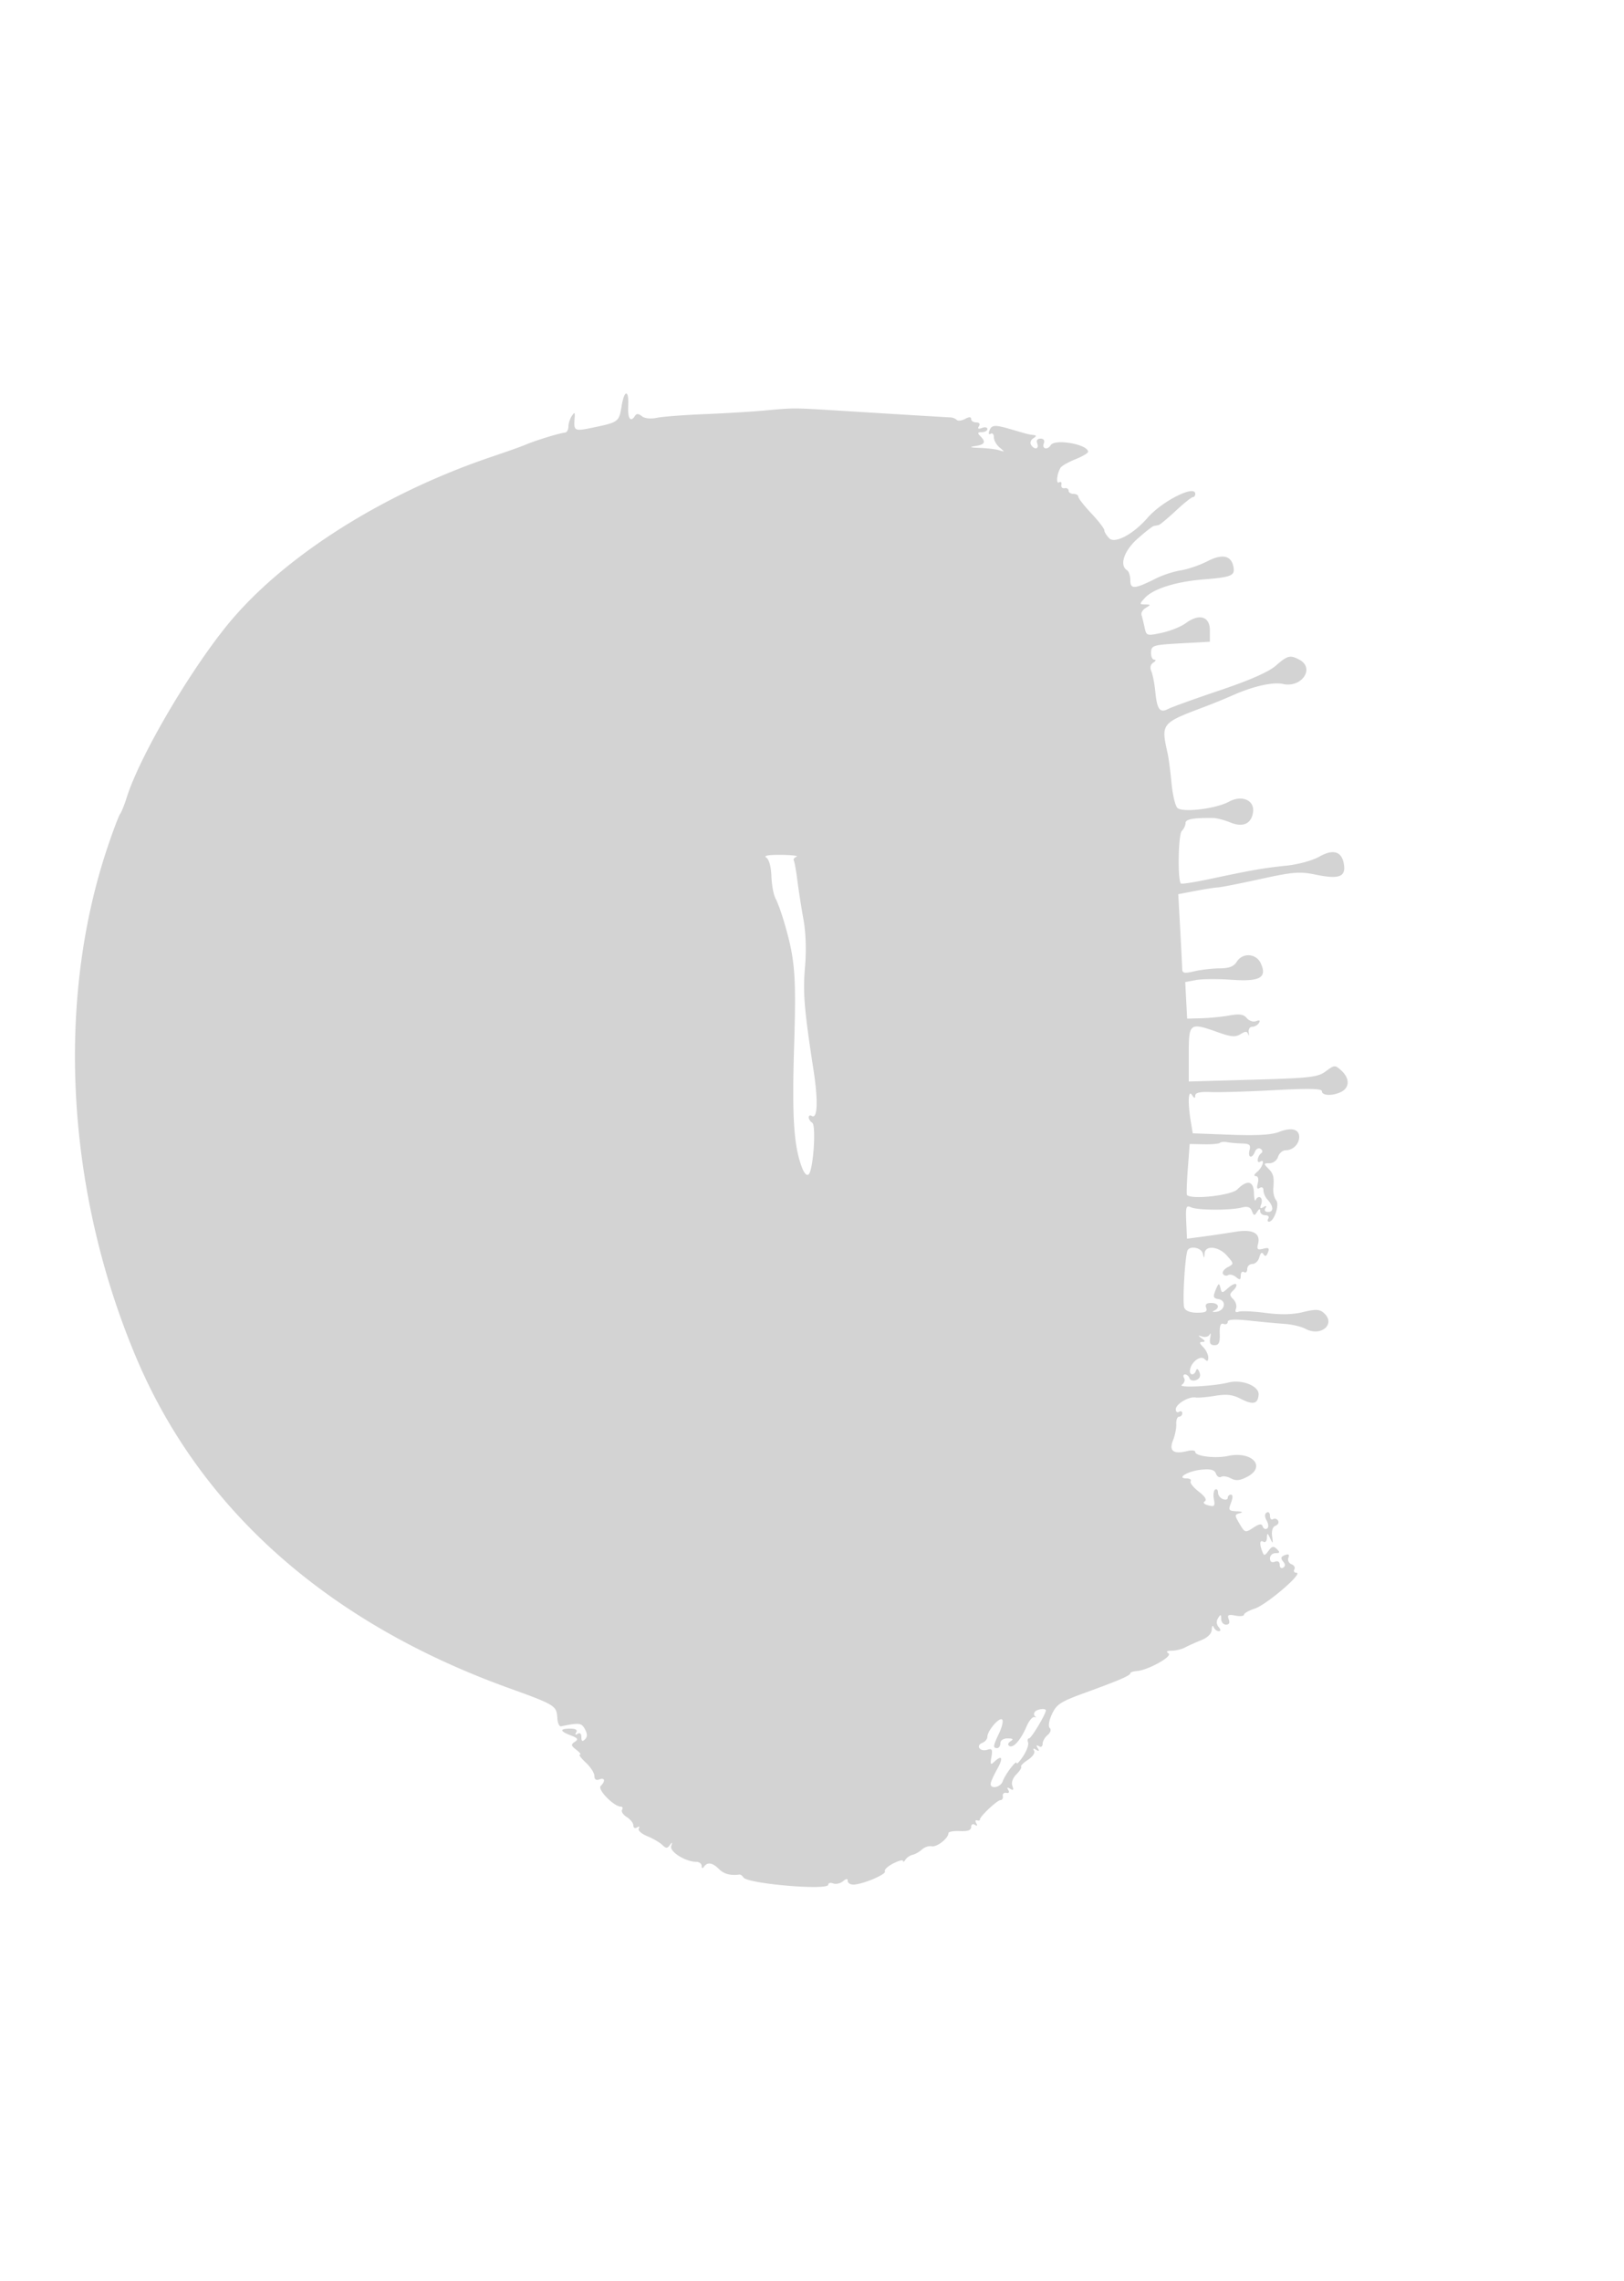 <svg xmlns="http://www.w3.org/2000/svg" width="500" height="702"><path d="M191.38 125.022c-.761 4.76-.992 4.936-8.539 6.511-6.12 1.277-6.251 1.21-5.911-3.033.133-1.663-.014-1.747-.87-.5-.566.825-1.036 2.287-1.045 3.25-.008.963-.465 1.806-1.015 1.875-2.121.265-9.105 2.423-12.5 3.862-1.1.467-5.6 2.063-10 3.548-34.338 11.588-65.401 31.518-82.306 52.807-11.949 15.048-26.385 39.979-30.201 52.158-.69 2.2-1.594 4.45-2.011 5-.416.55-2.123 5.05-3.793 10-16.05 47.566-12.85 105.886 8.613 157 19.702 46.92 58.989 81.842 114.717 101.971 14.487 5.232 14.853 5.458 15.074 9.297.086 1.502.605 2.639 1.153 2.525 5.584-1.161 6.3-1.075 7.347.881.79 1.476.79 2.343 0 3.133-.791.791-1.093.606-1.093-.666 0-1.075-.449-1.482-1.155-1.046-.715.443-.883.275-.44-.44.468-.758-.166-1.155-1.846-1.155-3.312 0-3.252.786.157 2.082 2.198.836 2.436 1.216 1.25 1.994-1.248.819-1.178 1.182.475 2.443 1.068.815 1.565 1.481 1.104 1.481-.46 0 .354 1.104 1.809 2.452 1.455 1.349 2.646 3.197 2.646 4.107 0 1.06.539 1.448 1.5 1.079 1.736-.666 1.985.477.44 2.022-1.077 1.077 4.068 6.34 6.196 6.34.54 0 .713.435.384.967-.329.532.32 1.541 1.441 2.241 1.122.7 2.039 1.866 2.039 2.592 0 .742.505 1.006 1.155.605.669-.414.884-.278.512.324-.353.572.815 1.635 2.596 2.363 1.78.728 3.865 1.938 4.632 2.69 1.155 1.13 1.56 1.137 2.345.042.717-1.001.819-.918.418.342-.549 1.724 4.433 4.834 7.743 4.834.88 0 1.606.563 1.614 1.25.01.804.277.882.75.217 1.057-1.488 2.622-1.223 4.628.783 1.494 1.494 3.508 2.031 6.245 1.665.351-.047.914.353 1.25.889 1.224 1.949 26.112 4.08 26.112 2.235 0-.537.681-.715 1.513-.396.832.32 2.182.025 3-.654 1.033-.857 1.487-.891 1.487-.111 0 .617.772 1.122 1.717 1.122 2.736 0 10.294-3.173 9.73-4.086-.282-.456.852-1.535 2.52-2.397 1.668-.863 3.04-1.219 3.048-.793.009.427.35.25.76-.394.409-.643 1.404-1.318 2.211-1.5.806-.181 2.094-.915 2.862-1.63.767-.715 2.122-1.16 3.012-.988 1.607.309 5.14-2.463 5.14-4.033 0-.451 1.575-.742 3.5-.646 2.431.121 3.5-.257 3.5-1.238 0-.814.49-1.11 1.155-.7.723.448.882.274.425-.465-.401-.649-.29-1.056.246-.905.536.151.927.05.869-.225-.17-.817 5.314-6 6.35-6 .525 0 .842-.562.705-1.25-.138-.687.346-1.126 1.074-.975.793.164 1.032-.199.596-.905-.491-.793-.296-.911.595-.36.966.596 1.149.361.678-.869-.392-1.021.1-2.434 1.246-3.58 1.042-1.042 1.693-2.096 1.446-2.342-.246-.247.706-1.204 2.116-2.127 1.423-.933 2.258-2.174 1.876-2.79-.444-.72-.225-.826.623-.302.921.569 1.069.421.5-.5-.535-.866-.418-1.068.345-.595.669.412 1.155.108 1.155-.724 0-.79.694-2.012 1.542-2.716.904-.75 1.173-1.65.651-2.172-.522-.522-.229-2.305.708-4.303 1.396-2.979 2.676-3.803 10.099-6.5 10.514-3.822 14-5.321 14-6.021 0-.299.908-.612 2.019-.695 3.487-.263 11.155-4.546 9.743-5.442-.848-.539-.52-.806 1.002-.817 1.245-.008 3.045-.436 4-.95.955-.513 3.199-1.523 4.986-2.244 2.089-.842 3.278-2.026 3.329-3.315.043-1.103.306-1.443.583-.756.278.687.972 1.25 1.544 1.25.705 0 .697-.412-.026-1.284-.676-.813-.726-1.82-.138-2.75.776-1.226.93-1.18.943.284.008.962.676 1.75 1.484 1.75.953 0 1.246-.578.836-1.648-.515-1.341-.136-1.553 2.031-1.139 1.465.281 2.664.157 2.664-.274 0-.431 1.501-1.279 3.336-1.885 3.622-1.195 14.995-10.934 12.855-11.009-.72-.025-1.029-.498-.687-1.052.343-.554-.052-1.266-.877-1.583-.826-.316-1.254-1.218-.953-2.004.385-1.003.06-1.241-1.088-.801-1.212.465-1.358.965-.563 1.923.746.898.754 1.492.026 1.942-.577.356-1.049-.039-1.049-.88 0-.947-.57-1.308-1.5-.952-.95.365-1.5-.013-1.5-1.031 0-.884.765-1.607 1.7-1.607 1.369 0 1.453-.243.433-1.25-1.016-1.002-1.529-.896-2.582.529-1.181 1.598-1.377 1.616-1.933.169-.915-2.385-.751-3.648.382-2.948.55.34 1.032-.196 1.07-1.191.063-1.626.166-1.606 1.014.191.816 1.729.894 1.634.578-.7-.227-1.677.17-2.905 1.05-3.243.778-.299 1.13-1.003.782-1.566-.348-.563-1.051-.765-1.563-.448-.512.316-.931-.153-.931-1.043 0-.89-.451-1.339-1.003-.998-.67.414-.669 1.243.003 2.498.6 1.121.636 2.107.088 2.446-.504.311-1.102.011-1.329-.669-.307-.92-1.05-.816-2.92.409-2.434 1.595-2.558 1.559-4.186-1.196-1.58-2.676-1.576-2.865.085-3.298 1.109-.29.751-.503-.963-.576-2.482-.106-2.64-.34-1.775-2.616.611-1.607.602-2.5-.025-2.5a.975.975 0 00-.975.969c0 .532-.675.709-1.5.393-.825-.317-1.5-1.229-1.5-2.028 0-.799-.39-1.211-.866-.917-.476.294-.654 1.641-.396 2.993.405 2.121.17 2.379-1.719 1.885-1.329-.348-1.751-.843-1.074-1.261.704-.435.006-1.539-1.892-2.994-1.654-1.267-2.766-2.695-2.471-3.172.295-.477-.256-.868-1.223-.868-3.403 0 .381-2.274 4.464-2.682 2.937-.294 4.09.012 4.548 1.208.338.88 1.059 1.326 1.601.991.543-.335 1.892-.125 2.998.467 1.52.814 2.732.704 4.959-.447 6.048-3.128 1.587-8.047-5.852-6.453-3.918.84-10.077.086-10.077-1.234 0-.488-1.124-.606-2.498-.261-4.205 1.055-5.667-.054-4.353-3.303.62-1.532 1.07-3.798 1-5.036-.07-1.238.318-2.25.862-2.25s.989-.477.989-1.059-.45-.781-1-.441-1-.007-1-.772c0-1.61 4.011-4.008 6.086-3.639.778.138 3.492-.093 6.032-.513 3.499-.578 5.394-.363 7.818.891 3.847 1.989 5.353 1.65 5.567-1.252.194-2.644-5.132-4.777-9.306-3.727-4.743 1.193-15.826 1.723-14.319.685.758-.522 1.069-1.45.691-2.061-.378-.612-.248-1.112.289-1.112.536 0 1.152.531 1.369 1.18.217.653 1.14.893 2.066.538 1.098-.422 1.444-1.239 1.007-2.38-.412-1.072-.82-1.278-1.067-.537-.55 1.651-2.103 1.517-1.857-.16.365-2.486 3.227-4.638 4.488-3.377.848.848 1.136.723 1.136-.493 0-.895-.707-2.335-1.571-3.2-1.18-1.179-1.242-1.575-.25-1.586.987-.012.942-.288-.179-1.095-1.282-.922-1.255-1 .185-.541.927.296 1.945.001 2.261-.655.317-.657.388-.182.159 1.056-.303 1.63.061 2.25 1.319 2.25 1.342 0 1.71-.8 1.619-3.525-.083-2.496.259-3.381 1.17-3.032.708.272 1.287-.007 1.287-.619 0-.78 2.022-.895 6.75-.384 3.712.402 8.574.853 10.803 1.004 2.229.151 5.084.826 6.343 1.5 4.92 2.634 9.625-1.607 5.543-4.995-1.237-1.026-2.536-1.056-6.25-.142-3.21.789-6.858.87-11.568.254-3.784-.495-7.501-.66-8.261-.369-.912.35-1.189.026-.814-.952.313-.815-.064-2.115-.838-2.89-1.21-1.209-1.209-1.593.008-2.729.779-.728 1.164-1.575.856-1.882-.308-.308-1.423.221-2.478 1.176-1.824 1.651-1.94 1.646-2.354-.09-.371-1.556-.587-1.457-1.463.675-.876 2.13-.742 2.548.906 2.827 2.523.427 1.963 3.568-.694 3.894-1.094.134-1.426-.011-.739-.322 1.986-.899 1.451-2.399-.857-2.399-1.462 0-1.931.459-1.531 1.5.441 1.15-.209 1.5-2.786 1.5-2.113 0-3.583-.575-3.956-1.548-.621-1.619.248-16.399 1.041-17.702.881-1.446 4.197-.733 4.65 1 .435 1.667.463 1.667.573 0 .174-2.625 4.38-2.182 6.91.728 2.142 2.464 2.143 2.485.153 3.551-1.102.589-1.734 1.506-1.406 2.037a1.143 1.143 0 001.572.364c.536-.331 1.63-.058 2.431.606 1.177.977 1.456.886 1.456-.473 0-.924.45-1.403 1-1.063.55.34 1-.084 1-.941s.717-1.559 1.594-1.559c.876 0 1.839-.938 2.138-2.085.357-1.362.795-1.68 1.268-.916.501.812.922.648 1.376-.536.52-1.357.223-1.591-1.46-1.151-1.717.449-2.018.186-1.604-1.397.883-3.377-1.573-4.719-6.986-3.818a353.36 353.36 0 01-9.854 1.465l-5.027.661-.228-5.22c-.202-4.653-.036-5.134 1.528-4.427 2.032.919 12.012.953 15.6.052 1.771-.444 2.628-.14 3.105 1.101.564 1.47.791 1.505 1.588.243.63-.996.936-1.068.947-.222.008.688.717 1.25 1.574 1.25.857 0 1.281.45.941 1-.34.55-.254.996.191.992 1.589-.015 3.343-5.246 2.215-6.605-.585-.705-.978-2.317-.874-3.584.301-3.657.068-4.56-1.603-6.232-1.429-1.428-1.39-1.571.432-1.571 1.126 0 2.282-.876 2.639-2 .349-1.1 1.414-2 2.367-2 2.205 0 4.133-1.91 4.133-4.093 0-2.425-2.441-3.027-6.225-1.535-2.273.896-6.834 1.157-14.911.855l-11.636-.436-.603-3.645c-.967-5.847-.779-9.931.375-8.146.696 1.077.974 1.134.985.2.01-.912 1.436-1.24 4.765-1.098 2.613.112 11.387-.154 19.5-.591 10.852-.585 14.75-.493 14.75.347 0 1.424 3.489 1.486 6.066.107 2.504-1.34 2.466-4.173-.086-6.483-1.96-1.774-2.102-1.768-4.781.213-2.49 1.841-4.702 2.096-22.48 2.597l-19.719.555v-8.424c0-9.684.223-9.847 9.122-6.686 3.924 1.394 5.27 1.499 6.817.533 1.506-.94 2.02-.937 2.351.013.232.669.305.429.16-.533-.144-.962.344-1.75 1.085-1.75s1.672-.526 2.07-1.17c.48-.776.187-.964-.868-.559-.875.335-2.168-.085-2.872-.934-.978-1.178-2.241-1.372-5.324-.816-2.222.4-6.066.784-8.541.853l-4.5.126-.296-5.63-.297-5.63 3.307-.62c1.819-.342 6.722-.38 10.895-.086 8.837.623 11.079-.631 9.059-5.064-1.404-3.082-5.602-3.349-7.4-.47-.906 1.451-2.349 2.007-5.259 2.024-2.205.013-5.696.416-7.759.895-3.162.734-3.755.612-3.781-.774-.016-.905-.294-6.44-.616-12.3l-.586-10.655 5.366-1.019c2.952-.561 6.042-1.039 6.867-1.062.825-.023 6.675-1.175 13-2.56 10.153-2.222 12.155-2.382 17.092-1.365 6.971 1.435 9.15.729 8.725-2.827-.51-4.273-3.195-5.238-7.589-2.729-2.119 1.21-6.534 2.417-10.228 2.796-6.916.71-10.622 1.357-23.753 4.149-4.538.966-8.442 1.565-8.675 1.333-1.042-1.043-.81-15.068.267-16.145.638-.638 1.161-1.746 1.161-2.461 0-1.189 2.482-1.643 8.5-1.554 1.1.016 3.474.633 5.275 1.37 3.964 1.624 6.577.402 7.024-3.284.435-3.596-3.506-5.244-7.424-3.104-4.026 2.2-14.354 3.436-15.889 1.901-.654-.655-1.466-4.102-1.803-7.66-.336-3.558-.861-7.594-1.165-8.969-2.095-9.456-2.149-9.389 11.775-14.636a187.545 187.545 0 008.24-3.377c6.307-2.804 12.372-4.167 15.492-3.482 5.754 1.264 9.895-4.872 5.041-7.47-2.856-1.528-3.669-1.322-7.281 1.846-2.185 1.915-7.975 4.462-17.285 7.601-7.7 2.596-14.836 5.167-15.857 5.712-2.509 1.339-3.414.142-3.927-5.194-.238-2.475-.787-5.333-1.22-6.351-.515-1.21-.304-2.157.608-2.735.768-.486.895-.89.283-.899-.613-.008-1.063-1.027-1-2.265.106-2.119.638-2.279 9.113-2.75l9-.5V194c0-4.308-3.273-5.283-7.425-2.213-1.459 1.078-4.778 2.414-7.375 2.968-4.62.986-4.734.951-5.294-1.624-.315-1.447-.742-3.182-.948-3.855-.206-.673.394-1.671 1.334-2.219 1.563-.912 1.546-.999-.197-1.027-1.829-.029-1.835-.108-.129-1.992 2.546-2.814 9.548-5.03 18.034-5.71 8.366-.67 9.665-1.16 9.315-3.511-.571-3.828-3.3-4.54-8.052-2.1-2.344 1.204-6.042 2.473-8.216 2.82-2.175.346-5.55 1.435-7.5 2.418-6.689 3.373-8.047 3.486-8.047.671 0-1.379-.45-2.786-1-3.126-2.447-1.512-.948-5.998 3.25-9.724 2.337-2.075 4.587-3.83 5-3.9a30.587 30.587 0 001.5-.299c.413-.096 2.775-2.064 5.25-4.375 2.474-2.311 4.837-4.202 5.25-4.202.412 0 .75-.45.75-1 0-2.932-10.217 2.214-14.752 7.43-4.317 4.965-9.976 7.985-11.711 6.25-.845-.846-1.537-1.964-1.537-2.485 0-.521-1.8-2.859-4-5.195-2.2-2.336-4-4.642-4-5.124 0-.482-.675-.876-1.5-.876s-1.5-.45-1.5-1-.562-.887-1.25-.75c-.687.138-1.126-.346-.975-1.074.151-.729-.163-1.054-.698-.724-1.012.626-.682-2.664.451-4.498.353-.571 2.404-1.743 4.557-2.605 2.153-.861 3.915-1.895 3.915-2.297 0-2.285-10.228-4.11-11.5-2.052-.978 1.583-2.776 1.162-2.138-.5.361-.942-.011-1.5-1-1.5-.99 0-1.362.558-1 1.5.664 1.731-.906 2.047-1.931.388-.378-.611-.067-1.504.691-1.984 1.021-.647 1.054-.91.128-1.014-1.538-.172-1.788-.235-6.75-1.699-5.239-1.545-6.169-1.497-6.882.361-.341.89-.173 1.291.393.941.544-.336.989.153.989 1.088 0 .934.788 2.347 1.75 3.14 1.656 1.365 1.652 1.411-.082.861-1.007-.32-3.707-.649-6-.732-2.991-.107-3.391-.267-1.418-.566 3.001-.455 3.395-1.239 1.55-3.084-.933-.933-.822-1.2.5-1.2.935 0 1.7-.436 1.7-.969 0-.532-.749-.681-1.664-.33-1.119.43-1.427.256-.941-.531.434-.702.1-1.17-.836-1.17-.857 0-1.559-.466-1.559-1.035 0-.701-.603-.713-1.869-.035-1.027.55-2.184.684-2.57.298-.386-.387-1.233-.726-1.882-.756-1.299-.058-19.322-1.153-35.679-2.167-12.711-.788-12.756-.788-21.5.033-3.85.361-12.175.864-18.5 1.118-6.325.254-12.961.762-14.748 1.128-1.974.404-3.801.205-4.66-.508-.966-.802-1.619-.841-2.062-.125-1.366 2.21-2.314.889-2.118-2.951.266-5.195-1.2-5.179-2.032.022m44.536 138.905c.857.543 1.484 2.809 1.587 5.737.094 2.662.662 5.739 1.262 6.838.6 1.099 1.756 4.248 2.57 6.998 3.47 11.731 3.841 16.301 3.151 38.809-.666 21.717-.084 30.474 2.467 37.104.682 1.77 1.482 2.552 2.04 1.994 1.414-1.414 2.338-15.084 1.072-15.867-.586-.362-1.065-1.108-1.065-1.658 0-.55.402-.752.893-.448 1.819 1.124 2.048-4.492.577-14.076-2.893-18.831-3.309-23.902-2.614-31.858.431-4.946.248-10.481-.481-14.5-.648-3.575-1.491-8.975-1.874-12-.383-3.025-.88-5.799-1.105-6.165-.225-.365.157-.892.848-1.171.691-.278-1.444-.535-4.744-.57-3.904-.041-5.505.25-4.584.833m139.691 87.799c-.291.291-2.508.489-4.927.441l-4.397-.088-.582 7.687c-.319 4.228-.43 7.838-.245 8.023 1.471 1.471 13.641.114 15.482-1.726 3.096-3.097 5.048-2.646 5.141 1.187.043 1.788.307 2.685.585 1.994.279-.691.899-1.014 1.378-.718.479.296.589 1.272.244 2.17-.452 1.179-.258 1.405.699.814.881-.545 1.085-.433.61.335-.422.685-.078 1.155.846 1.155 1.763 0 1.673-1.791-.191-3.798-.687-.74-1.25-2.014-1.25-2.832 0-.872-.479-1.192-1.158-.773-.793.491-.98.037-.593-1.441.336-1.283.096-2.169-.593-2.188-.698-.019-.562-.515.344-1.253 1.718-1.4 2.588-4.196 1-3.215-1.235.764-.899-1.709.357-2.625.471-.344.355-.935-.257-1.313-.613-.379-1.384.015-1.714.875-.876 2.282-2.29 1.914-1.676-.437.431-1.646.016-2.014-2.343-2.077-1.577-.042-3.624-.222-4.549-.401-.925-.179-1.92-.087-2.211.204m-57.054 175.189c-.311.503-.225 1.104.191 1.336.416.232.282.318-.297.192s-1.657 1.185-2.396 2.914c-1.76 4.121-4.076 6.745-5.291 5.994-.574-.354-.416-.954.383-1.461.991-.628.75-.864-.893-.875-1.34-.009-2.25.592-2.25 1.485 0 .825-.45 1.5-1 1.5-1.355 0-1.27-.629.631-4.635.897-1.89 1.308-3.758.914-4.151-.853-.849-4.545 3.448-4.545 5.29 0 .705-.704 1.552-1.563 1.882-2.141.822-.71 2.835 1.513 2.13 1.485-.472 1.7-.103 1.291 2.209-.403 2.276-.253 2.55.834 1.525 2.473-2.333 2.899-1.264.908 2.28-1.091 1.942-1.983 3.967-1.983 4.5 0 1.687 3.035 1.047 3.702-.78.821-2.25 4.296-6.798 4.305-5.635.003.487.903-.465 1.999-2.115 1.095-1.65 1.782-3.562 1.524-4.25-.257-.687-.115-1.25.316-1.25.676 0 5.154-7.468 5.154-8.595 0-.809-2.897-.381-3.447.51" fill="#d3d3d3" fill-rule="evenodd"/></svg>